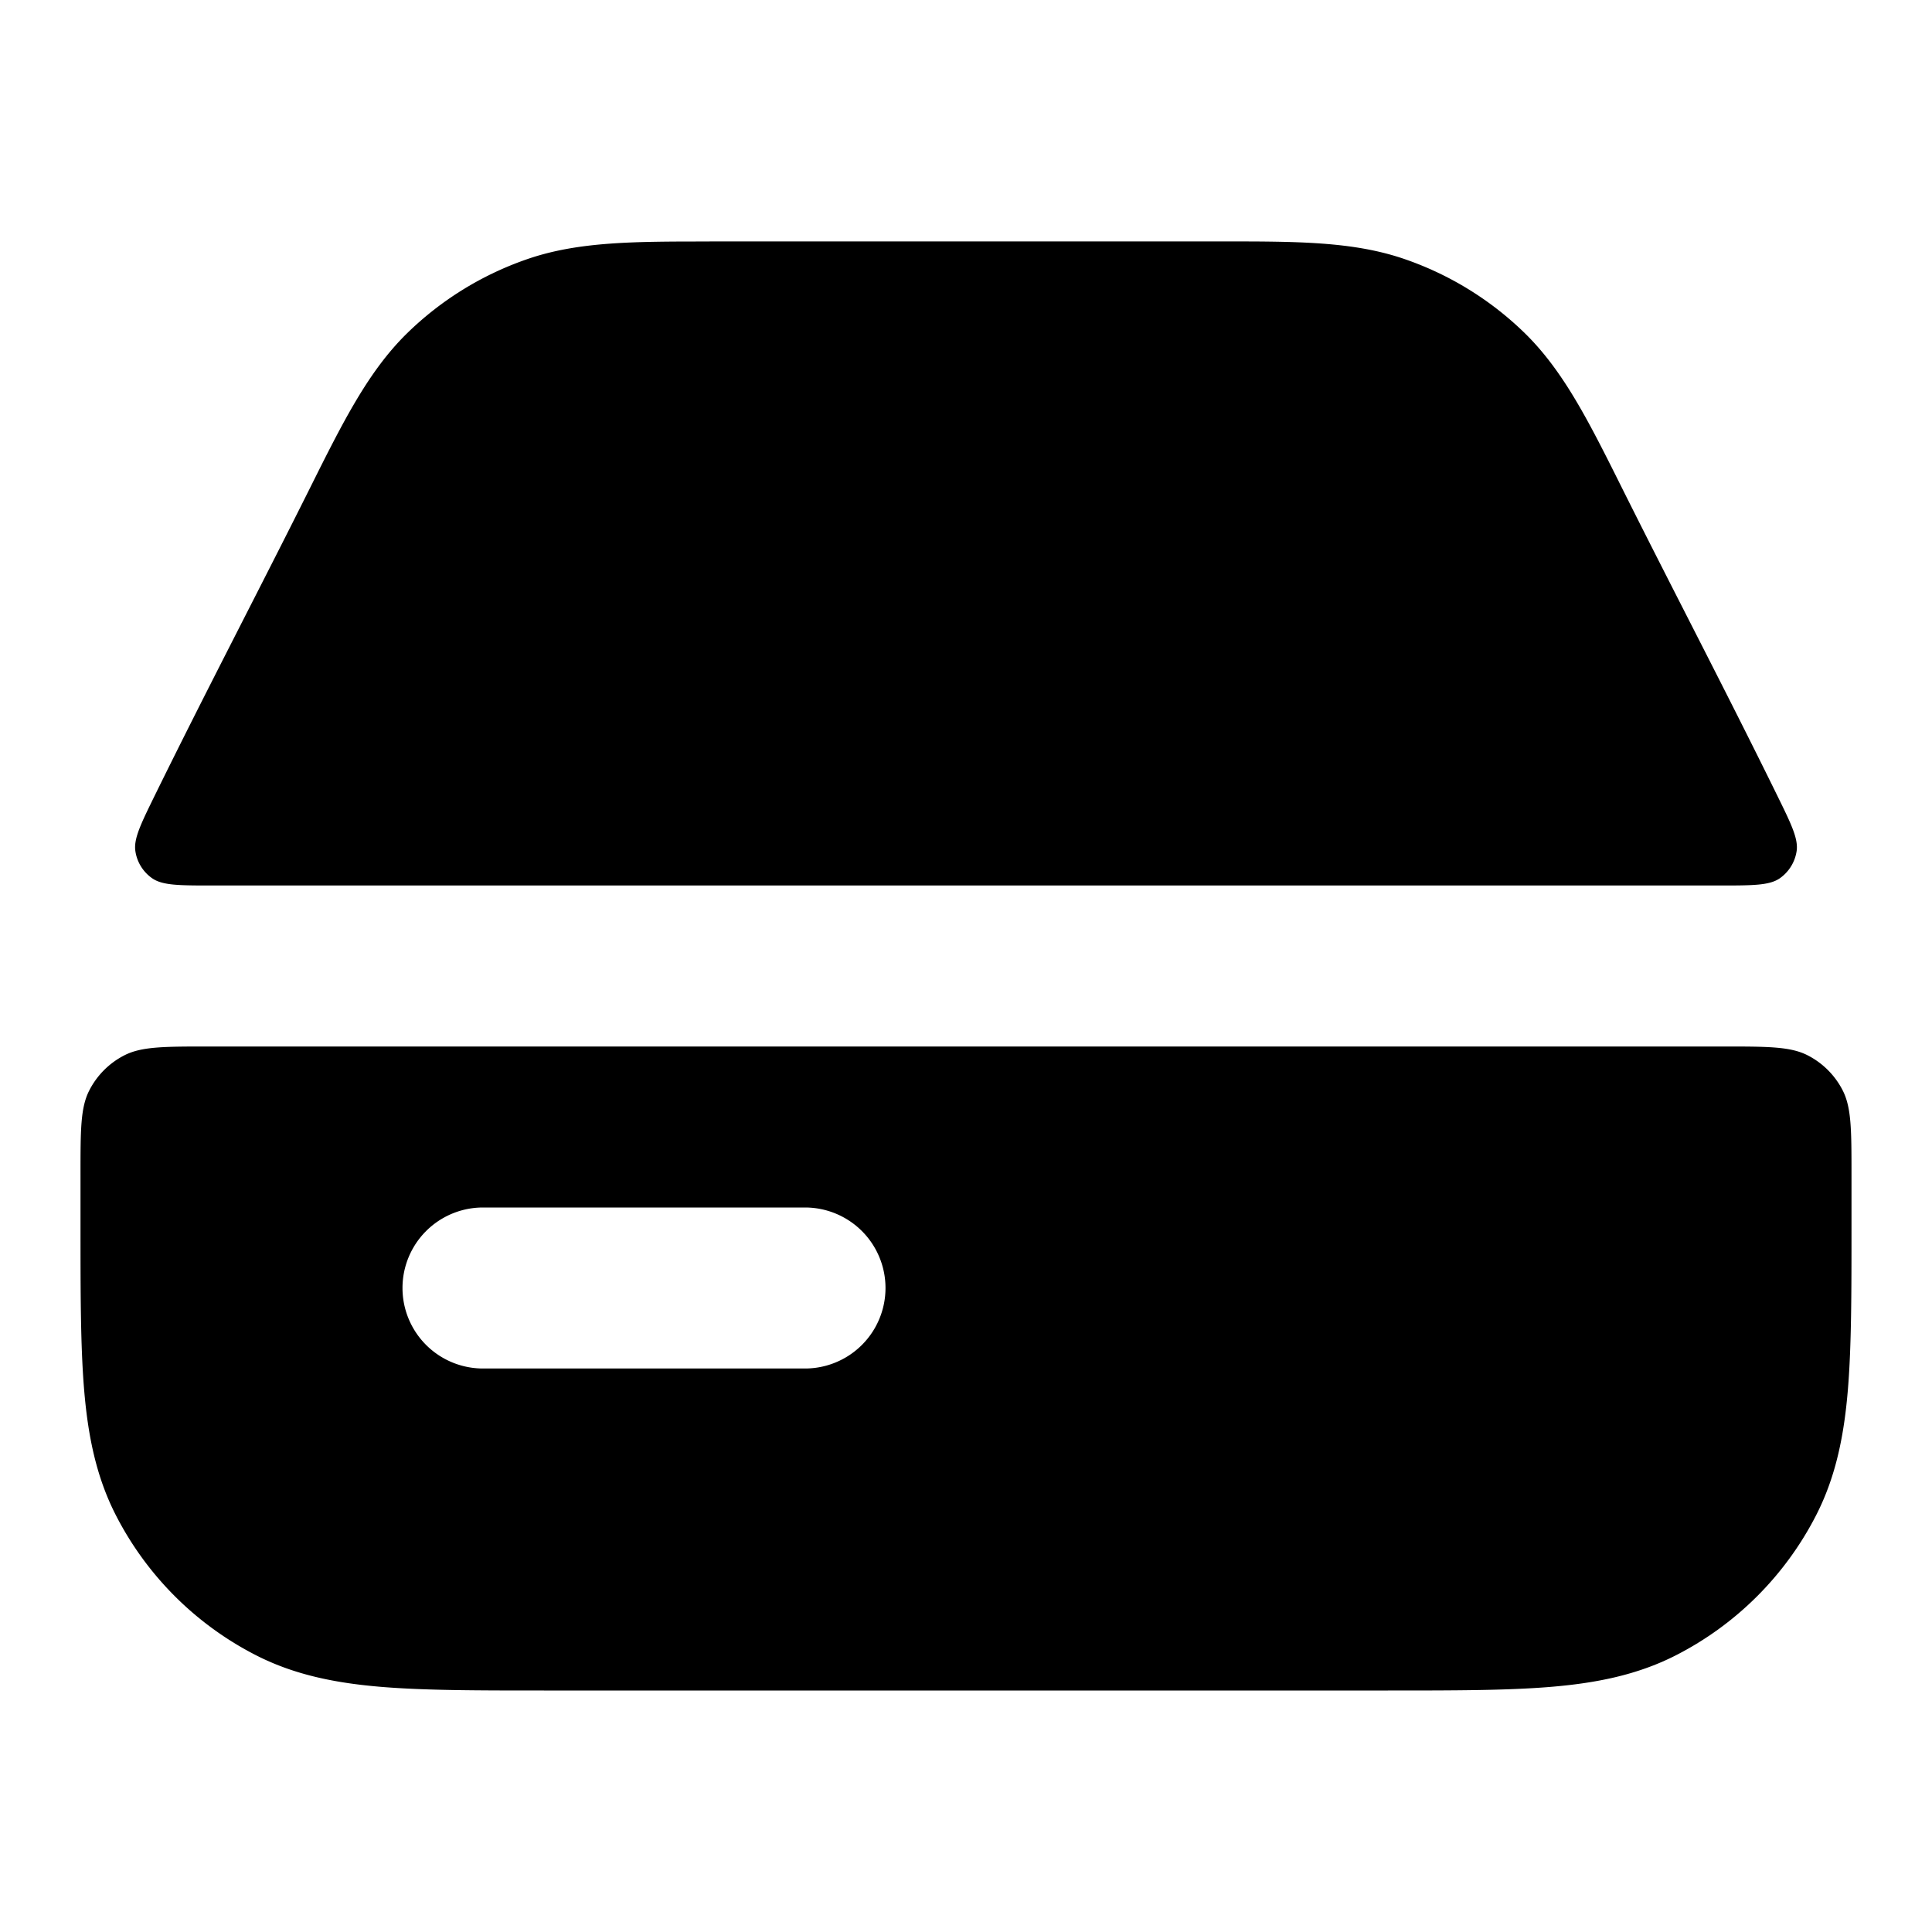 <svg xmlns="http://www.w3.org/2000/svg" width="24" height="24" viewBox="0 0 24 24">
  <path d="M8.814 3c-.928 0-1.627-.001-2.264.219a4 4 0 0 0-1.495.923c-.481.472-.794 1.098-1.208 1.928-.633 1.267-1.292 2.524-1.917 3.797-.181.369-.272.553-.248.708a.5.5 0 0 0 .208.335c.129.09.337.09.753.09h18.714c.416 0 .624 0 .753-.09a.504.504 0 0 0 .208-.335c.024-.155-.067-.34-.248-.708-.625-1.273-1.284-2.53-1.917-3.797-.414-.83-.727-1.456-1.208-1.928a4 4 0 0 0-1.495-.923c-.637-.22-1.336-.22-2.264-.22H8.814Z"/>
  <path fill-rule="evenodd" d="M23 14.6c0-.56 0-.84-.109-1.054a1 1 0 0 0-.437-.437C22.24 13 21.96 13 21.4 13H2.6c-.56 0-.84 0-1.054.109a1 1 0 0 0-.437.437C.999 13.76 1 14.04 1 14.6v.641c0 .805 0 1.47.044 2.01.046.563.145 1.08.392 1.565a4 4 0 0 0 1.748 1.748c.485.247 1.002.346 1.564.392C5.29 21 5.954 21 6.758 21h10.483c.805 0 1.47 0 2.01-.044.563-.046 1.08-.145 1.565-.392a4 4 0 0 0 1.748-1.748c.247-.485.346-1.002.392-1.564.044-.541.044-1.206.044-2.01V14.6ZM6 15a1 1 0 1 0 0 2h4a1 1 0 1 0 0-2H6Z" clip-rule="evenodd"/>
</svg>
